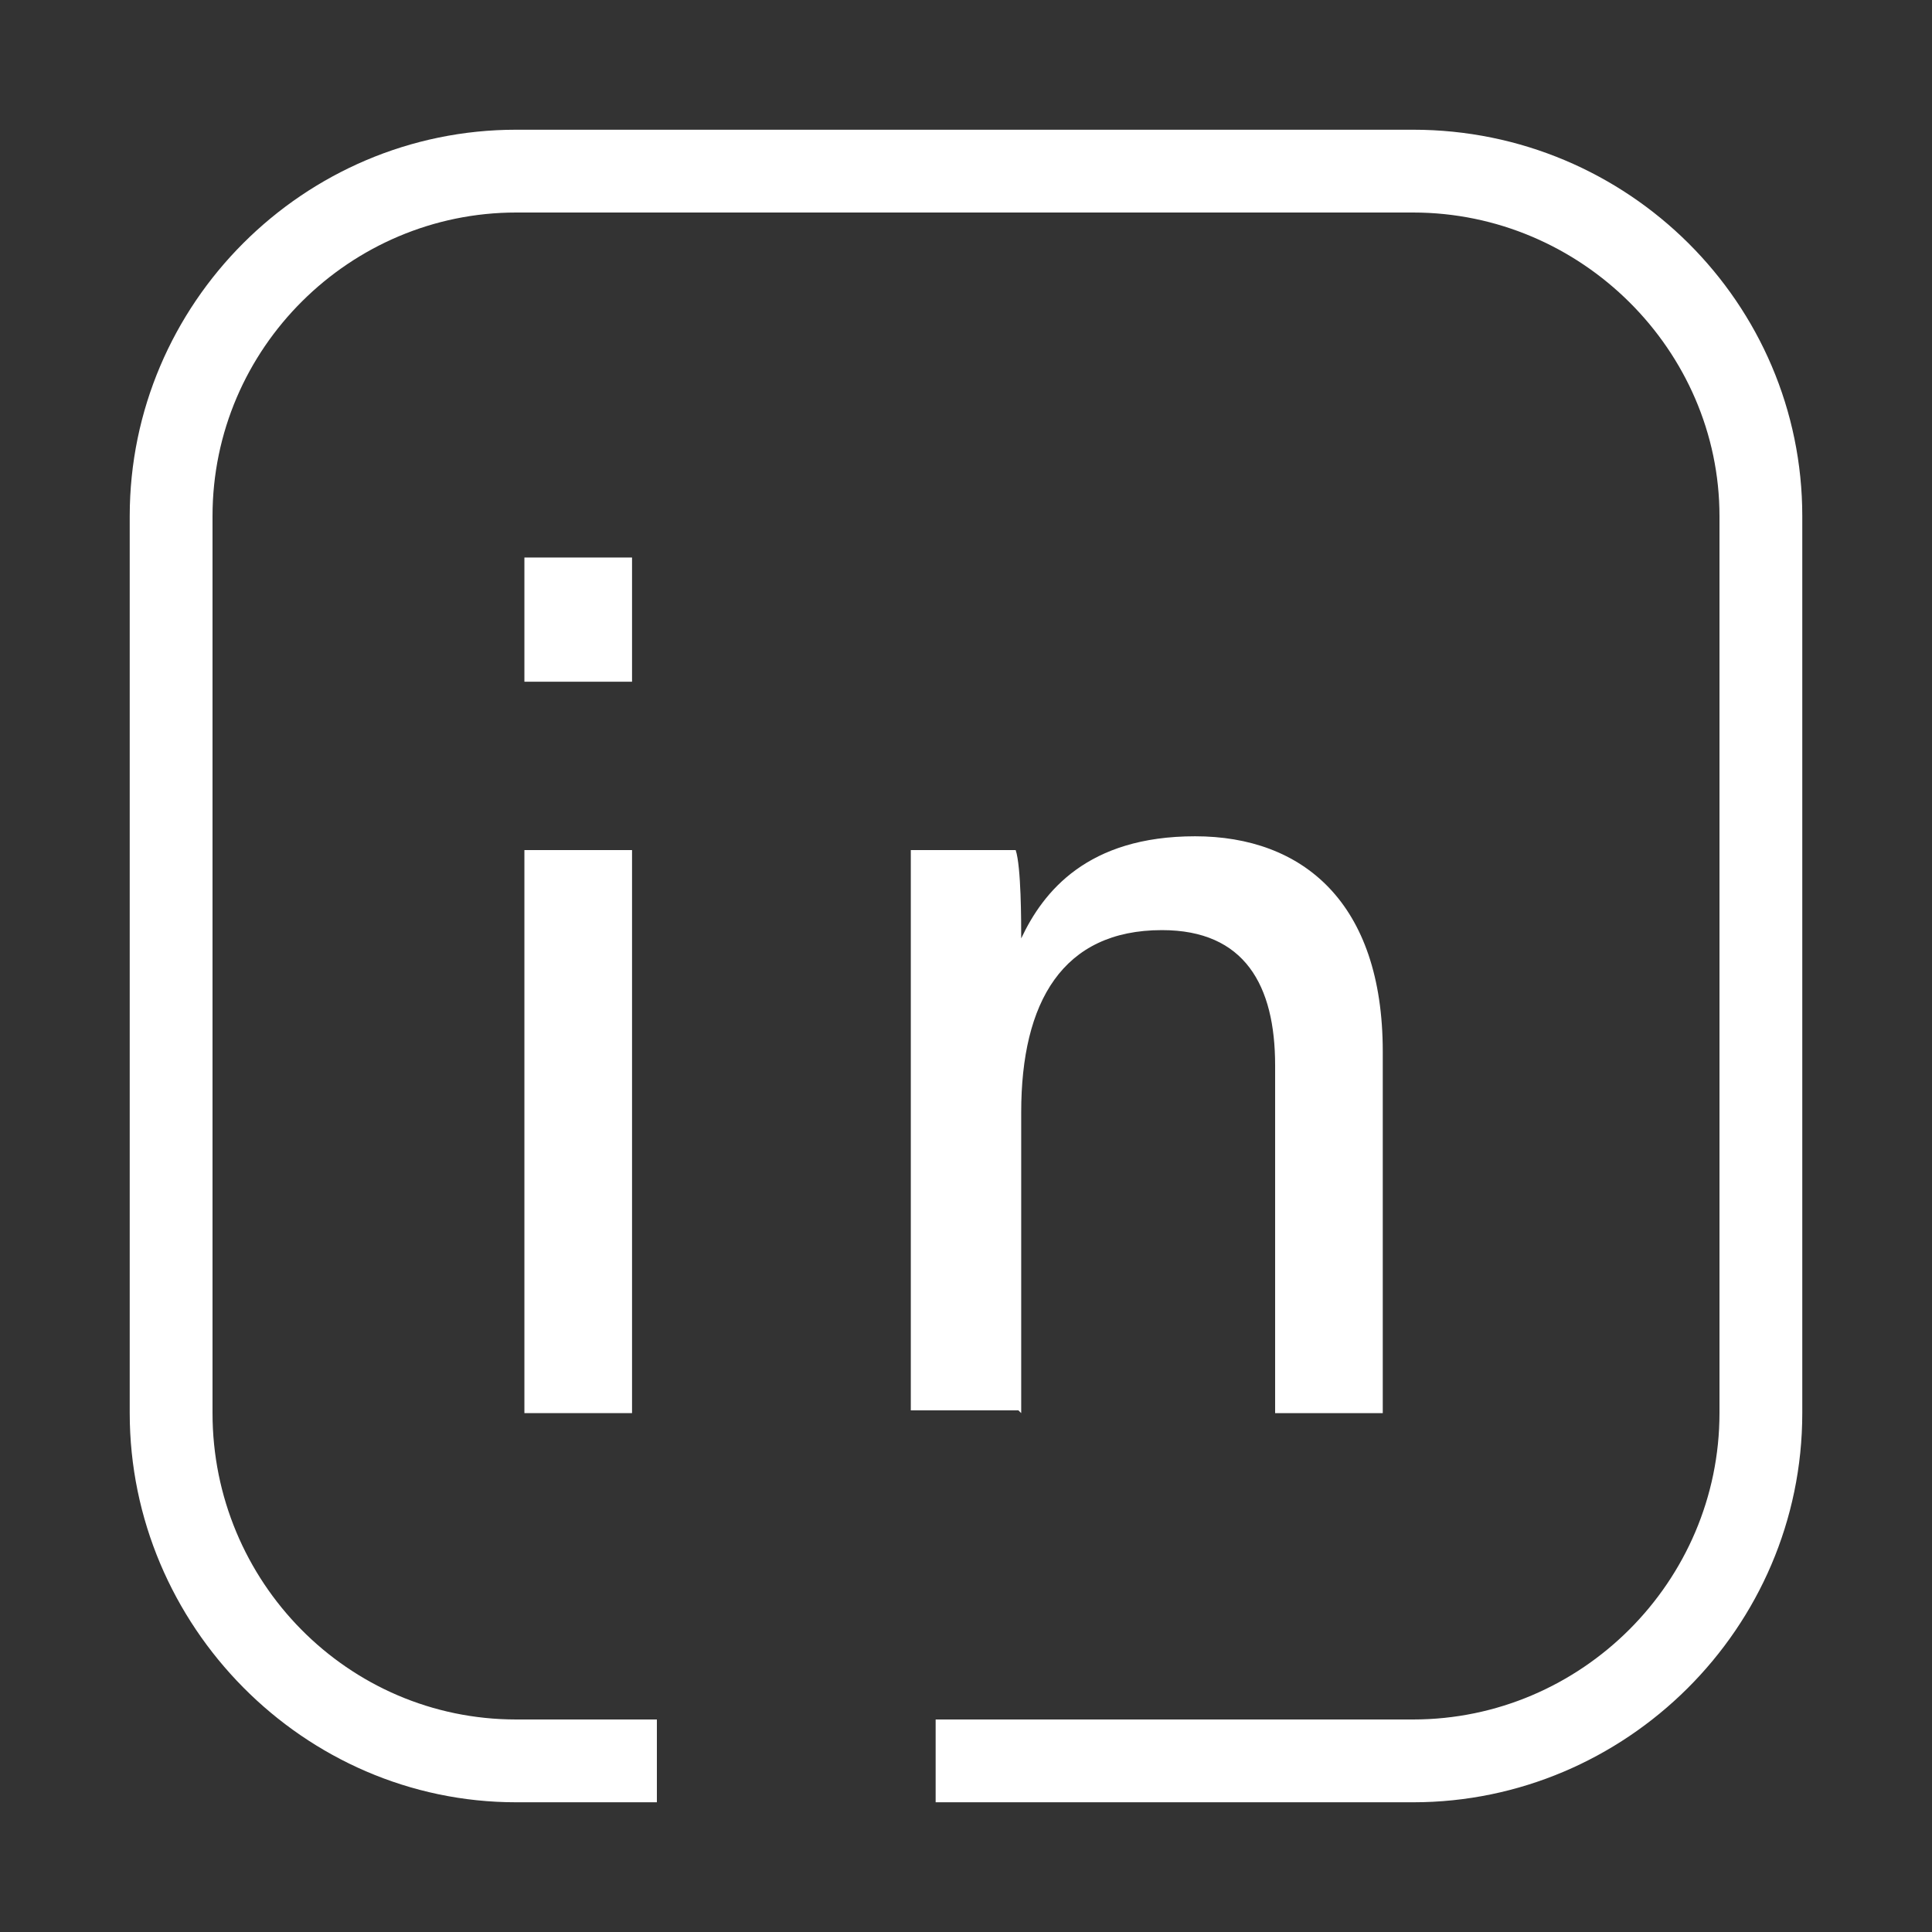 <?xml version="1.0" encoding="UTF-8"?>
<svg id="Calque_2" data-name="Calque 2" xmlns="http://www.w3.org/2000/svg" viewBox="0 0 7 7">
  <rect x="0" y="0" width="7" height="7" fill="#333333" stroke="none"/>
  <defs>
    <style>
      .cls-1 {
        fill: #fff;
        stroke-width: 0px;
      }
    </style>
  </defs>
  <rect class="cls-1" x="1.9" y="2.02" width=".39" height=".45"/>
  <path class="cls-1" d="M5.13.47H1.87C1.1.47.47,1.1.47,1.87v3.25c0,.77.63,1.41,1.4,1.41h.51v-.3h-.51c-.61,0-1.1-.5-1.1-1.11V1.87c0-.61.5-1.1,1.1-1.1h3.25c.61,0,1.11.5,1.11,1.1v3.25c0,.61-.5,1.11-1.11,1.11h-1.73v.3h1.73c.77,0,1.41-.63,1.41-1.41V1.87c0-.77-.63-1.4-1.41-1.4Z"/>
  <rect class="cls-1" x="1.9" y="3.08" width=".39" height="2.04"/>
  <path class="cls-1" d="M3.7,5.12v-1.09c0-.4.15-.66.51-.66.3,0,.41.2.41.49v1.26h.39v-1.31c0-.54-.29-.78-.68-.78s-.55.2-.63.37c0-.06,0-.26-.02-.32h-.38c0,.16,0,.34,0,.51v1.52h.39Z"/>
</svg>